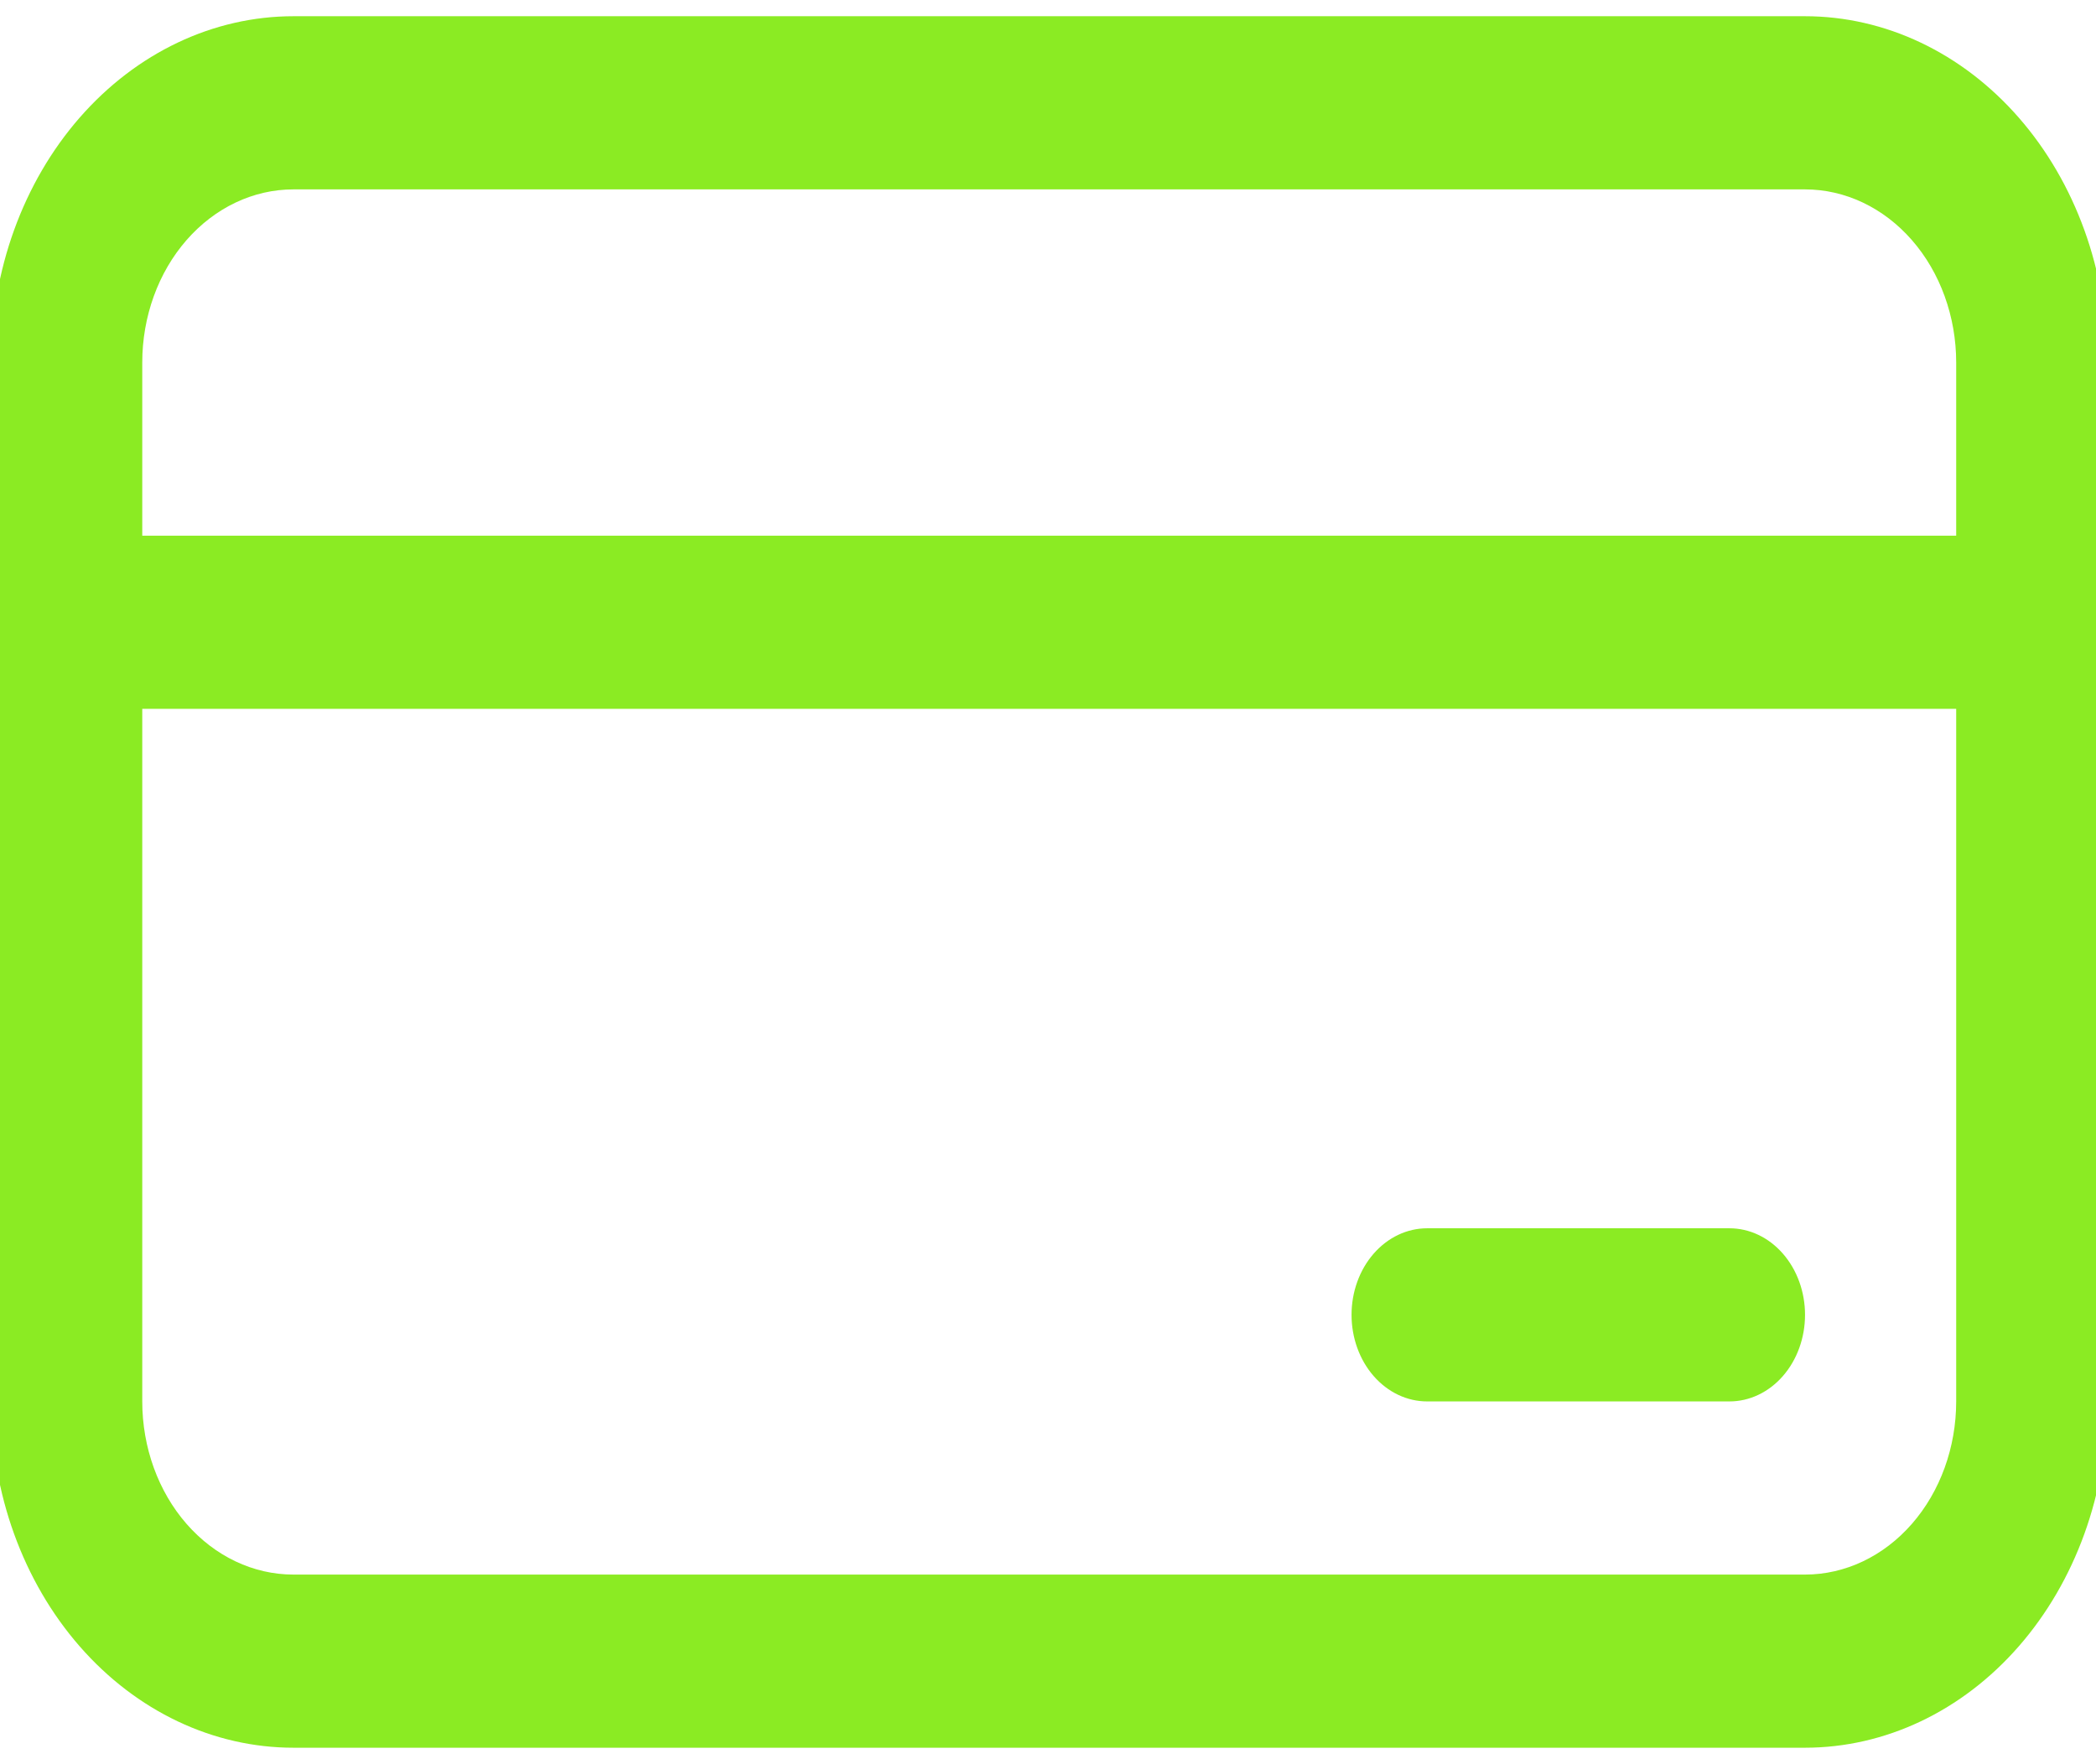 <svg width="101" height="85" viewBox="0 0 101 85" fill="none" xmlns="http://www.w3.org/2000/svg">
<path d="M68.769 59.187C67.803 59.187 66.876 59.626 66.193 60.409C65.51 61.191 65.127 62.252 65.127 63.358C65.127 64.465 65.51 65.526 66.193 66.308C66.876 67.091 67.803 67.53 68.769 67.53H83.337C84.303 67.53 85.229 67.091 85.912 66.308C86.595 65.526 86.979 64.465 86.979 63.358C86.979 62.252 86.595 61.191 85.912 60.409C85.229 59.626 84.303 59.187 83.337 59.187H68.769ZM-0.429 17.469C-0.429 13.044 1.106 8.799 3.838 5.67C6.57 2.541 10.275 0.782 14.139 0.782H86.979C90.842 0.782 94.548 2.541 97.28 5.67C100.012 8.799 101.547 13.044 101.547 17.469V67.53C101.547 71.956 100.012 76.2 97.28 79.33C94.548 82.459 90.842 84.217 86.979 84.217H14.139C10.275 84.217 6.57 82.459 3.838 79.33C1.106 76.2 -0.429 71.956 -0.429 67.53V17.469ZM94.263 17.469C94.263 15.257 93.495 13.134 92.129 11.57C90.763 10.005 88.91 9.126 86.979 9.126H14.139C12.207 9.126 10.354 10.005 8.988 11.57C7.622 13.134 6.855 15.257 6.855 17.469V25.813H94.263V17.469ZM6.855 67.53C6.855 69.743 7.622 71.865 8.988 73.43C10.354 74.995 12.207 75.874 14.139 75.874H86.979C88.91 75.874 90.763 74.995 92.129 73.43C93.495 71.865 94.263 69.743 94.263 67.53V34.156H6.855V67.53Z" fill="#8BEB23"/>
</svg>
